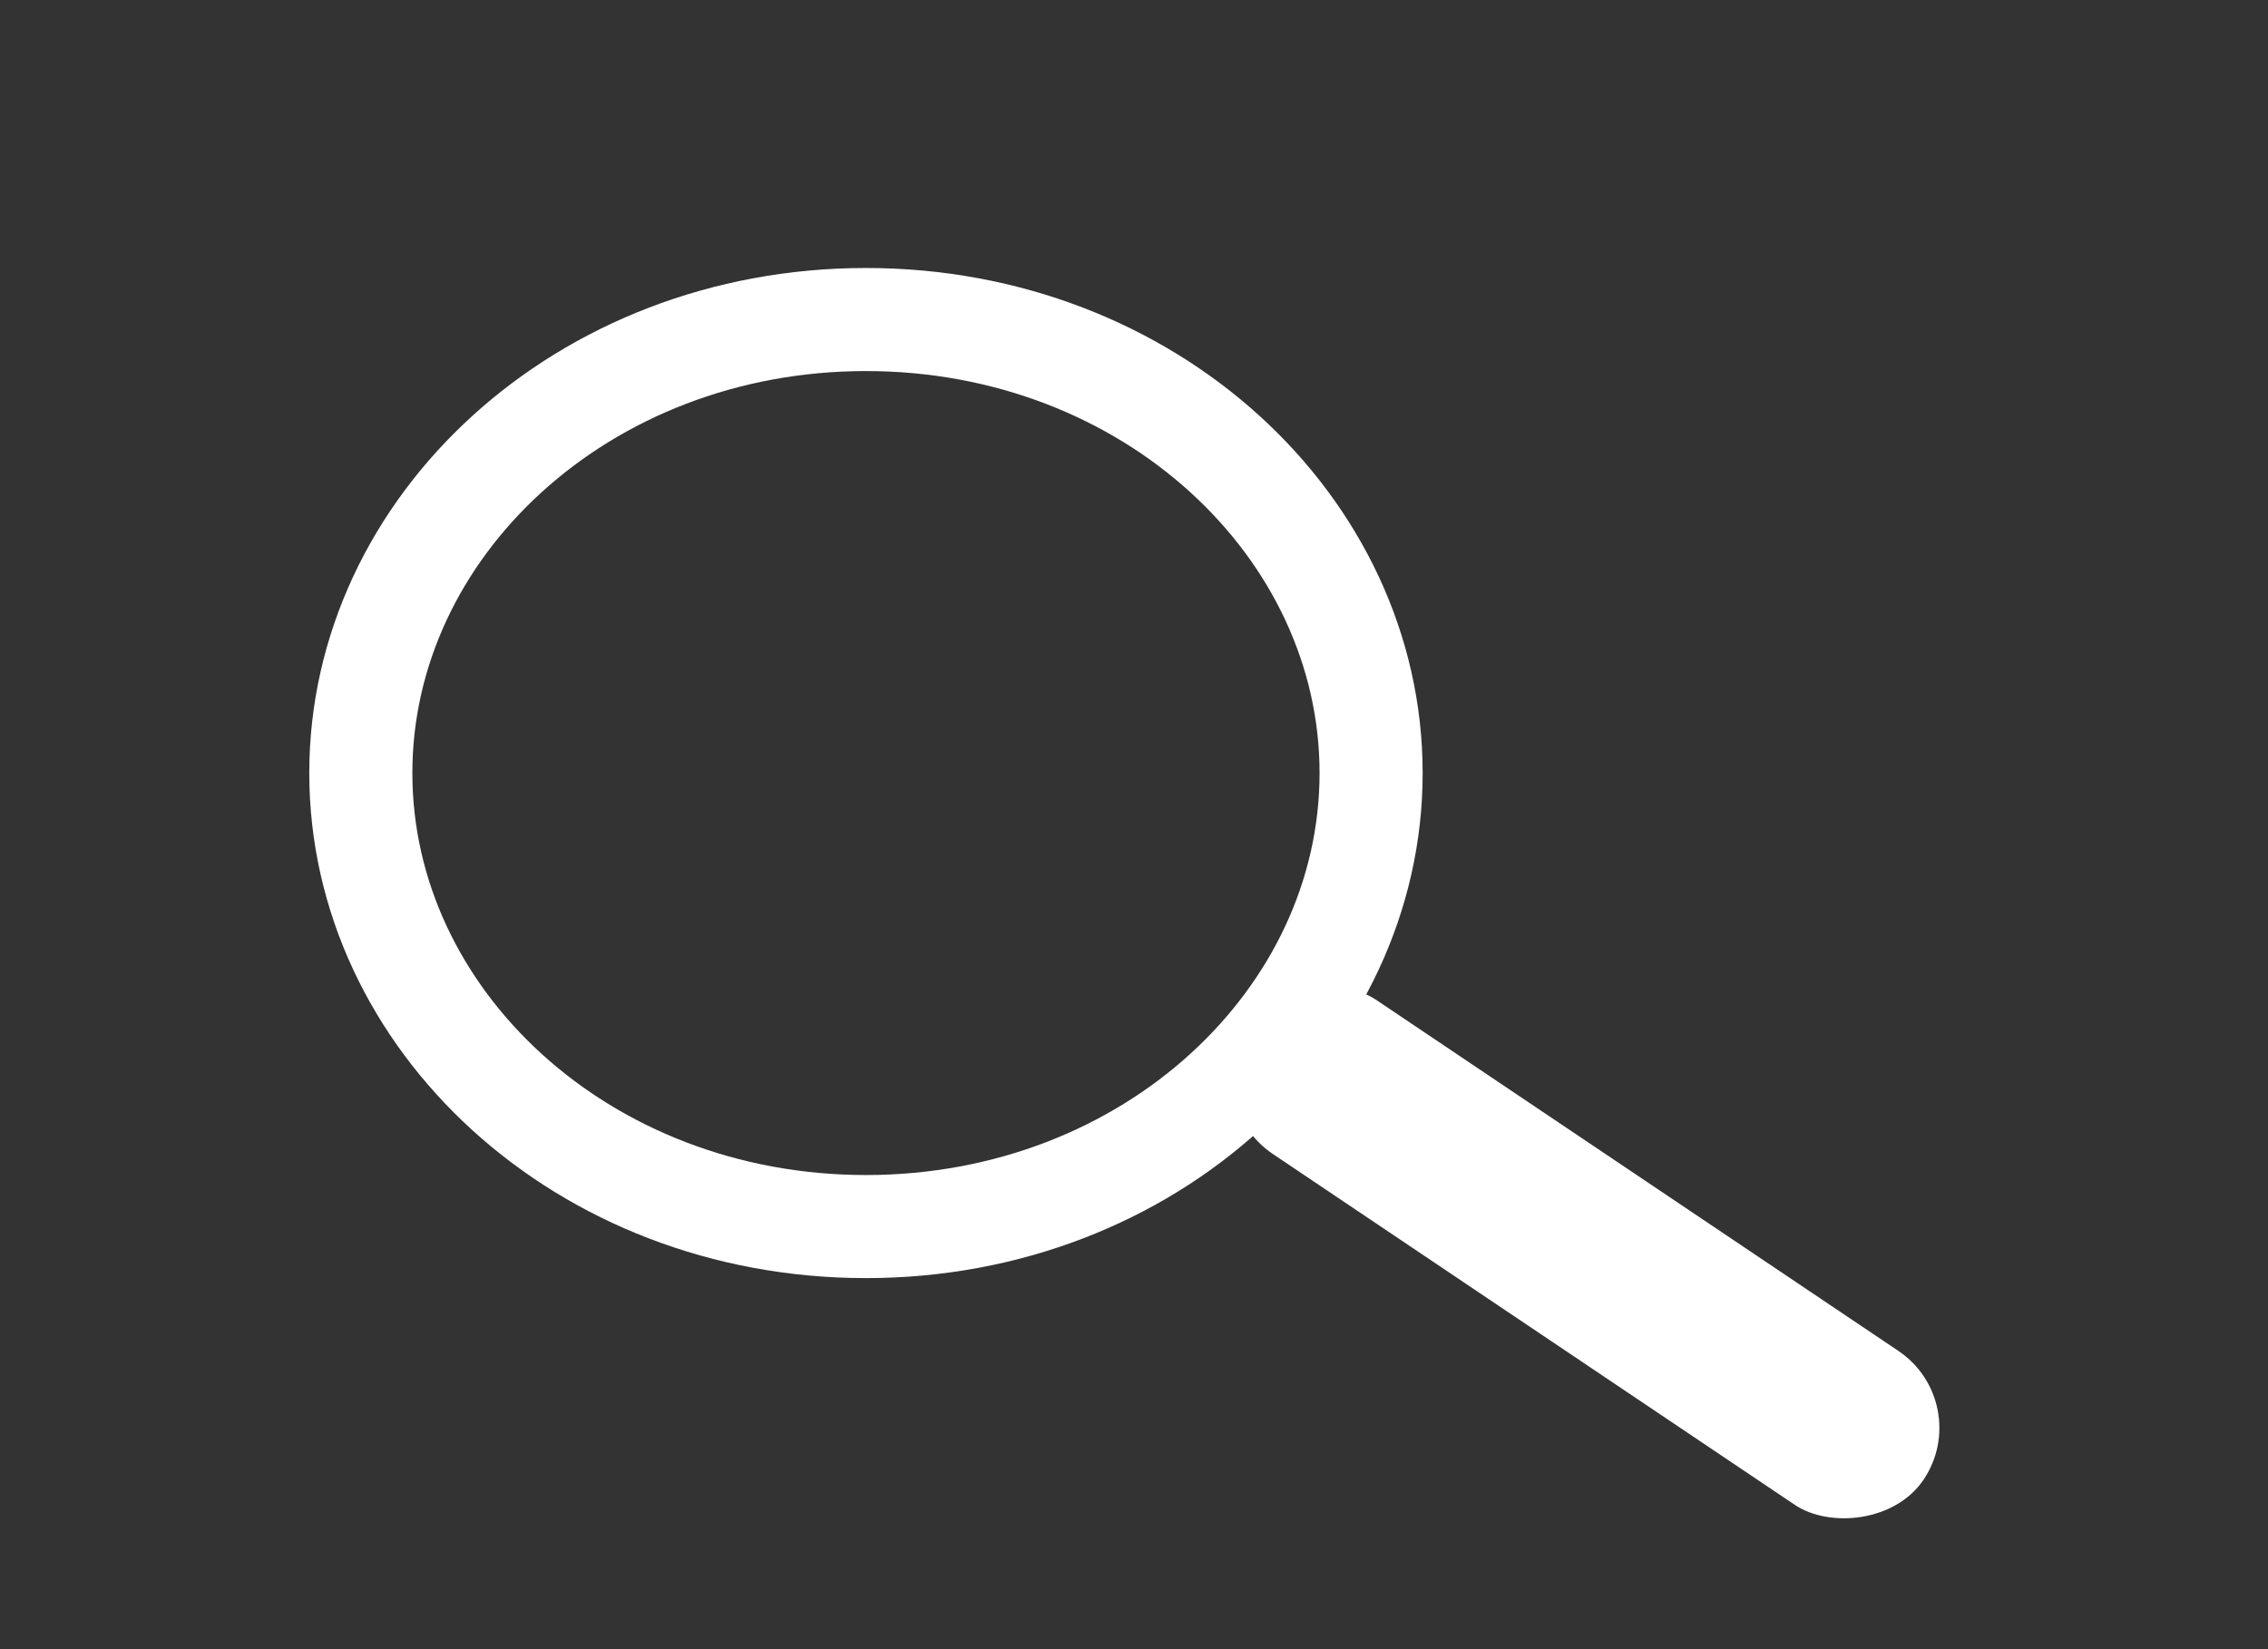 <svg width="110" height="80" viewBox="0 0 110 80" fill="none" xmlns="http://www.w3.org/2000/svg">
<rect x="0" y="0" width="110" height="80" fill="#333333" stroke="none"/>
<path d="M66.5 37.5C66.5 49.427 55.765 59.5 42 59.5C28.235 59.5 17.5 49.427 17.5 37.5C17.5 25.573 28.235 15.5 42 15.5C55.765 15.5 66.5 25.573 66.5 37.5Z" stroke="white" stroke-width="5"/>
<rect x="58" y="53.469" width="9" height="39.506" rx="4.5" transform="rotate(-56.087 58 53.469)" fill="white"/>
</svg>
